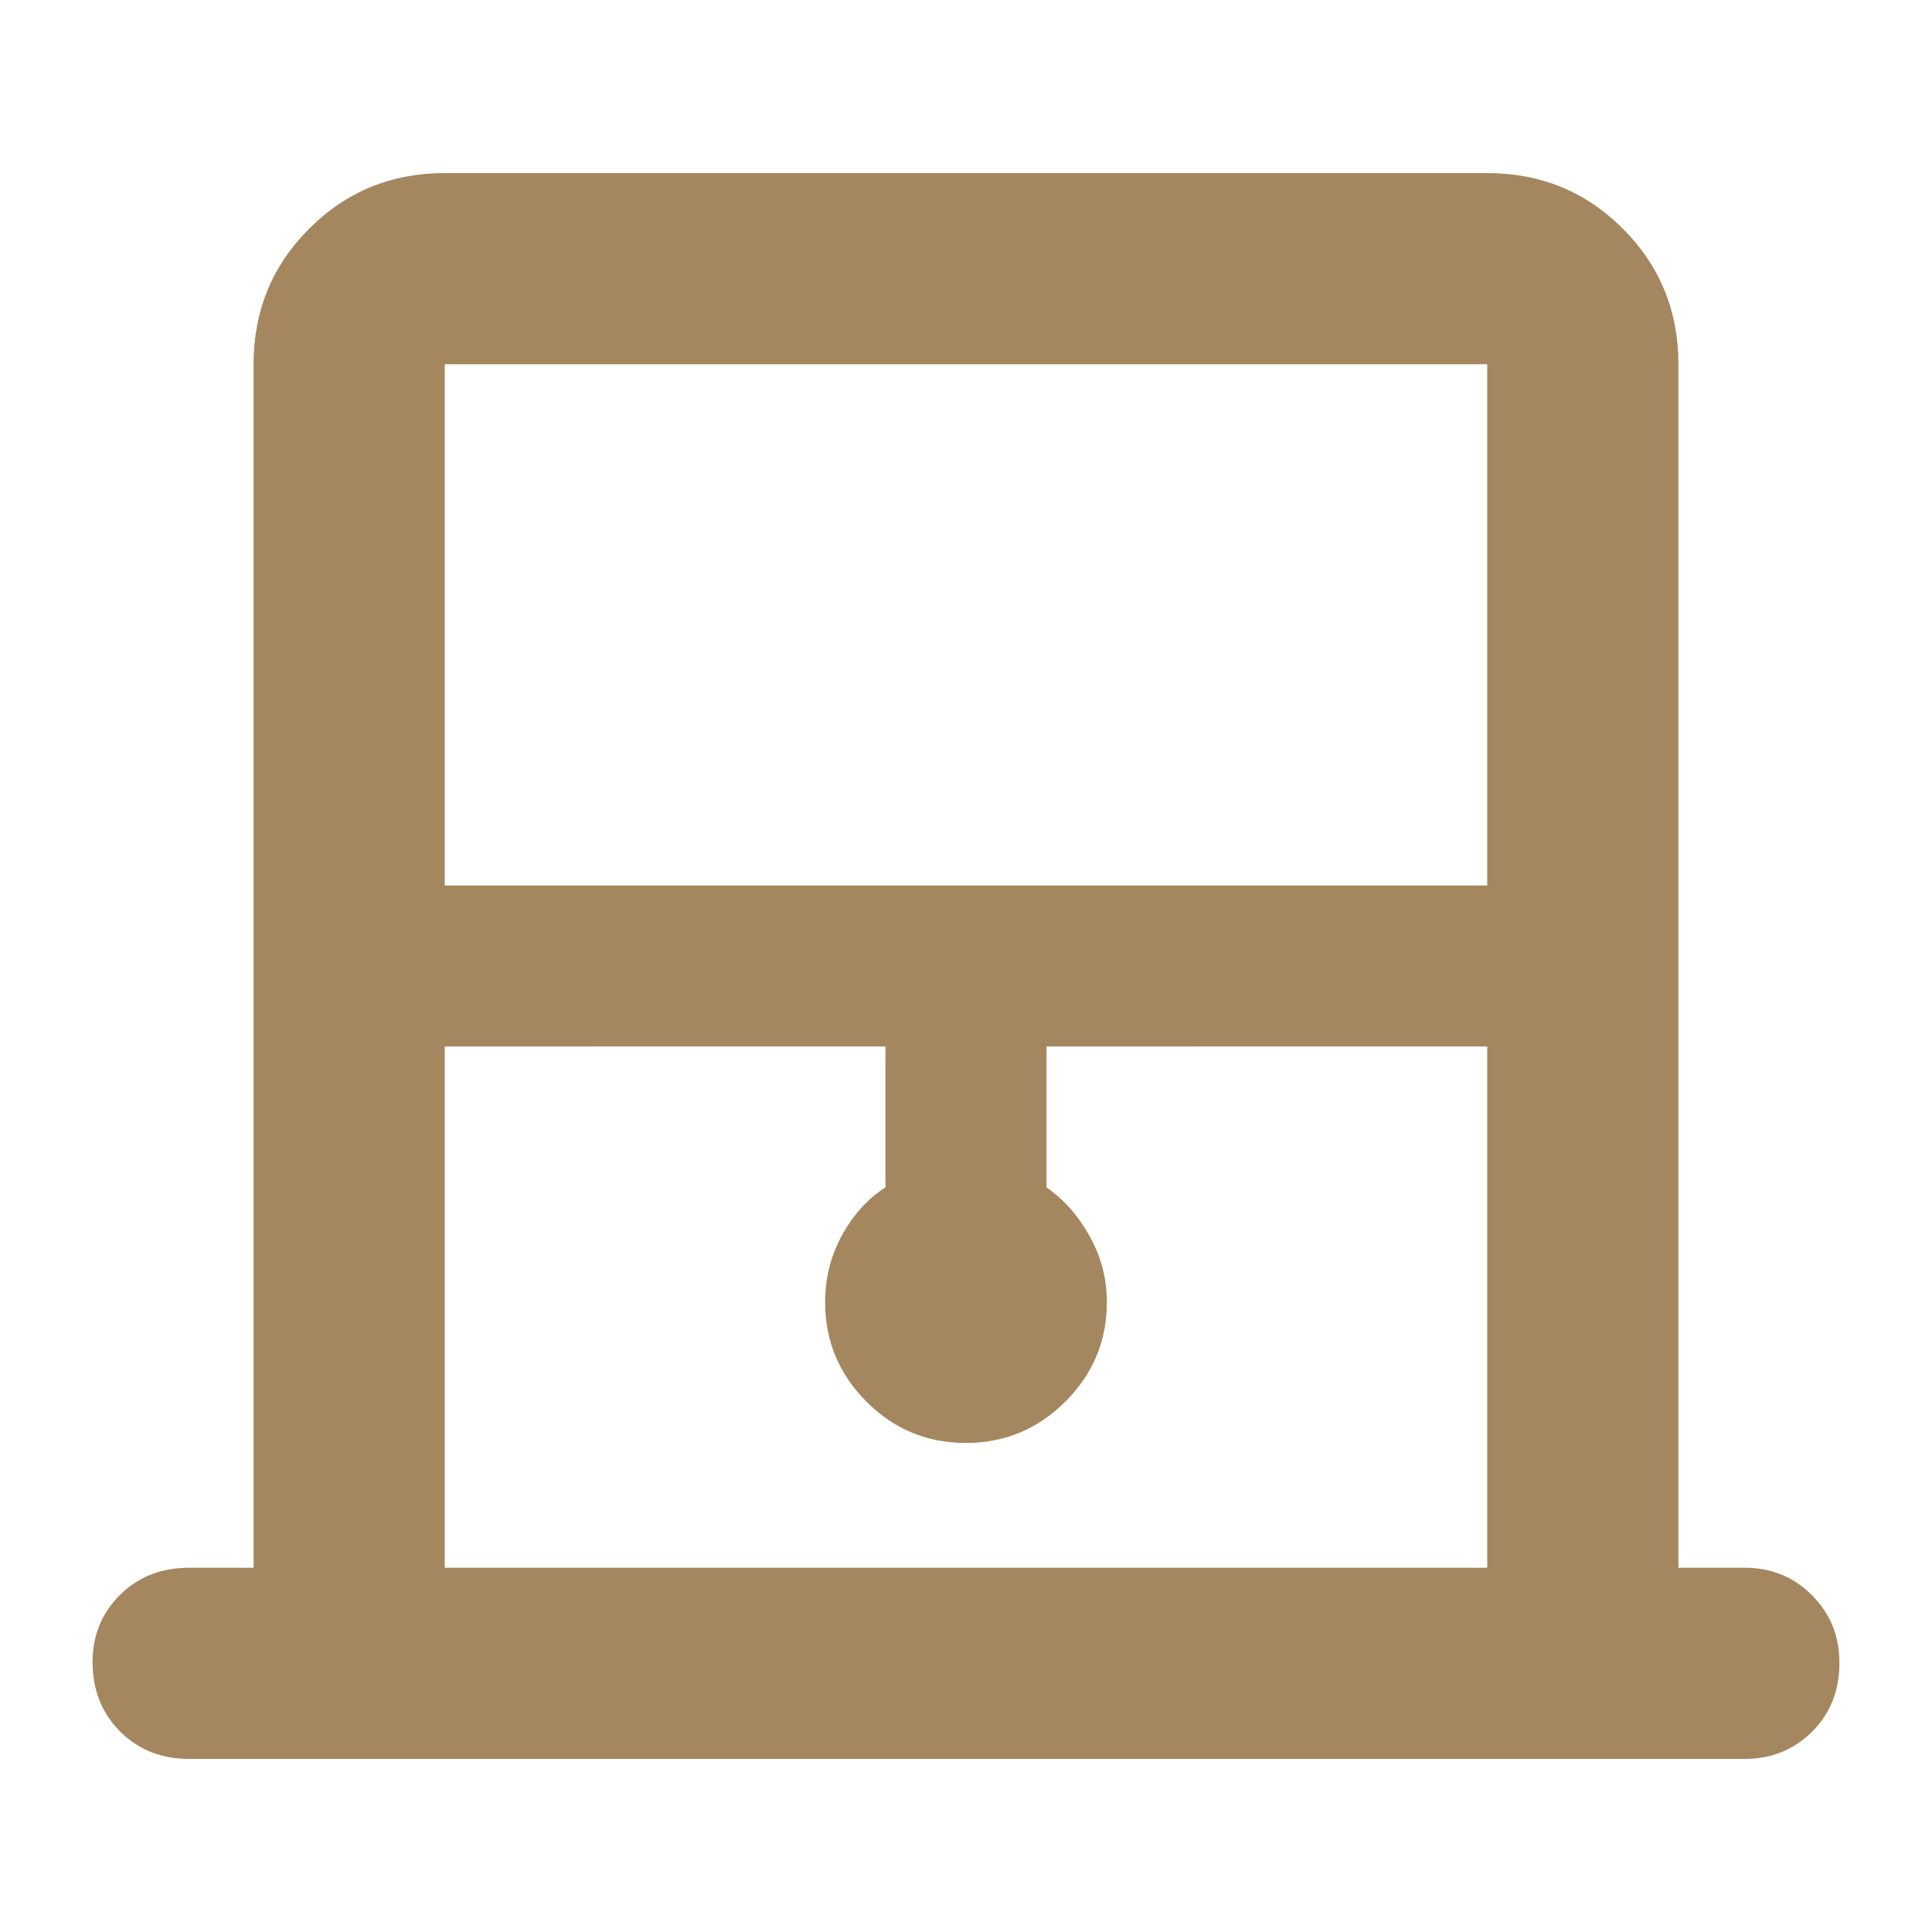 <svg xmlns="http://www.w3.org/2000/svg" height="48" viewBox="0 -960 960 960" width="48"><path fill="rgb(165, 135, 95)" d="M126-181v-598q0-39.75 27.63-67.38Q181.25-874 221-874h518q39.75 0 67.38 27.62Q834-818.75 834-779v598h33q19.75 0 33.38 13.68Q914-153.65 914-133.82q0 20.82-13.62 34.32Q886.75-86 867-86H94q-20.75 0-34.37-13.68Q46-113.35 46-134.18 46-154 59.63-167.5 73.25-181 94-181h32Zm95-339h518v-259H221v259Zm0 339h518v-259H520v70q13 9.03 21.5 24.34 8.5 15.3 8.5 32.66 0 28.86-20.6 49.43T479.9-243q-28.9 0-49.4-20.57T410-313q0-18.06 8.5-33.42Q427-361.77 440-370v-70H221v259Zm0-598h518-518Z"/></svg>